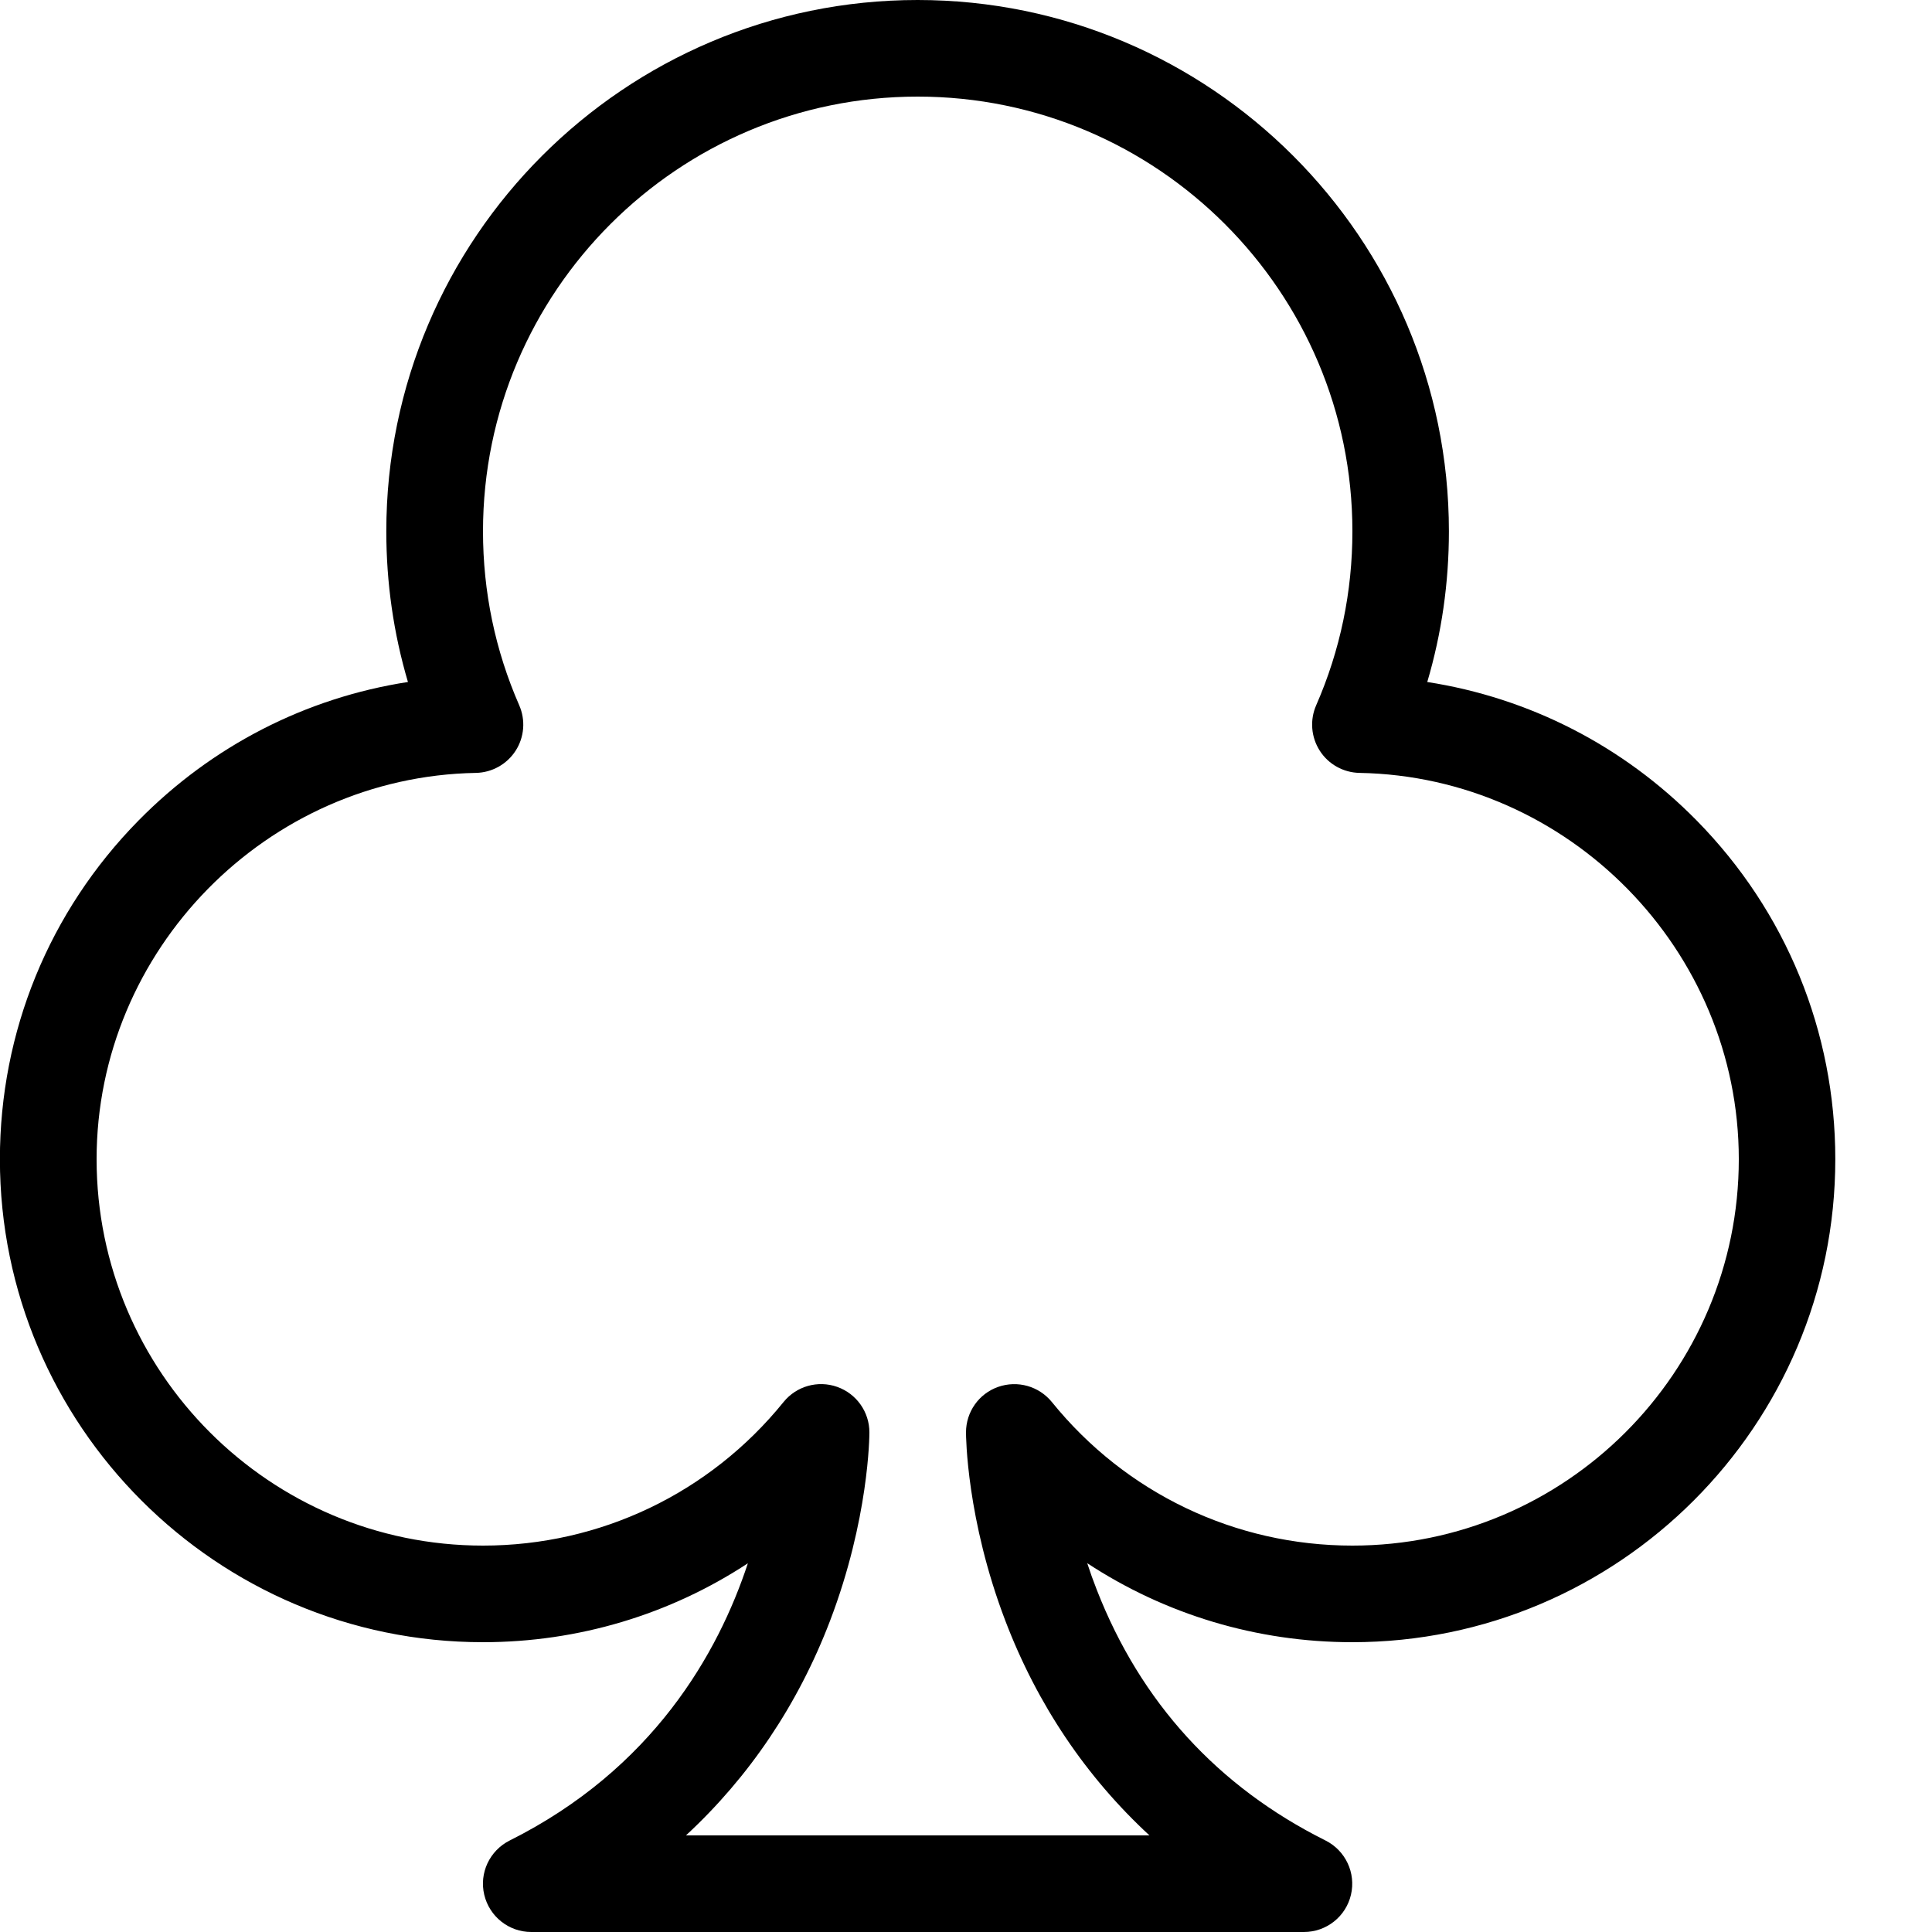 <?xml version="1.0" encoding="utf-8"?>
<!-- Generated by IcoMoon.io -->
<!DOCTYPE svg PUBLIC "-//W3C//DTD SVG 1.1//EN" "http://www.w3.org/Graphics/SVG/1.1/DTD/svg11.dtd">
<svg version="1.1" xmlns="http://www.w3.org/2000/svg" xmlns:xlink="http://www.w3.org/1999/xlink" width="20" height="20" viewBox="0 0 20 20">
<path d="M13.5 20h-8c-0.232 0-0.433-0.159-0.487-0.385s0.056-0.458 0.263-0.562c1.483-0.742 2.159-1.939 2.466-2.87-0.805 0.529-1.753 0.817-2.743 0.817-2.757 0-5-2.243-5-5 0-1.319 0.509-2.564 1.434-3.505 0.762-0.775 1.734-1.272 2.79-1.435-0.149-0.504-0.224-1.026-0.224-1.56 0-3.033 2.467-5.5 5.5-5.5s5.5 2.467 5.5 5.5c0 0.534-0.075 1.056-0.224 1.56 1.056 0.164 2.028 0.66 2.79 1.435 0.925 0.941 1.434 2.185 1.434 3.505 0 2.757-2.243 5-5 5-0.991 0-1.939-0.289-2.744-0.818 0.029 0.090 0.062 0.182 0.099 0.276 0.454 1.163 1.251 2.037 2.368 2.595 0.207 0.104 0.316 0.336 0.263 0.562s-0.255 0.385-0.487 0.385zM7.101 19h4.798c-0.654-0.604-1.16-1.353-1.491-2.22-0.403-1.054-0.408-1.916-0.408-1.952 0-0.212 0.133-0.401 0.333-0.471s0.422-0.008 0.556 0.157c0.764 0.944 1.898 1.486 3.111 1.486 2.206 0 4-1.794 4-4 0-2.166-1.761-3.96-3.926-3.999-0.167-0.003-0.322-0.089-0.412-0.23s-0.104-0.317-0.037-0.47c0.249-0.569 0.375-1.175 0.375-1.801 0-2.481-2.019-4.5-4.5-4.5s-4.5 2.019-4.5 4.5c0 0.626 0.126 1.232 0.375 1.801 0.067 0.153 0.053 0.33-0.037 0.47s-0.245 0.227-0.412 0.23c-2.165 0.039-3.926 1.833-3.926 3.999 0 2.206 1.794 4 4 4 1.213 0 2.347-0.542 3.111-1.486 0.133-0.165 0.356-0.228 0.556-0.157s0.333 0.26 0.333 0.471c0 0.036-0.005 0.897-0.408 1.952-0.331 0.866-0.837 1.615-1.491 2.22z" fill="#000000"></path>
</svg>
